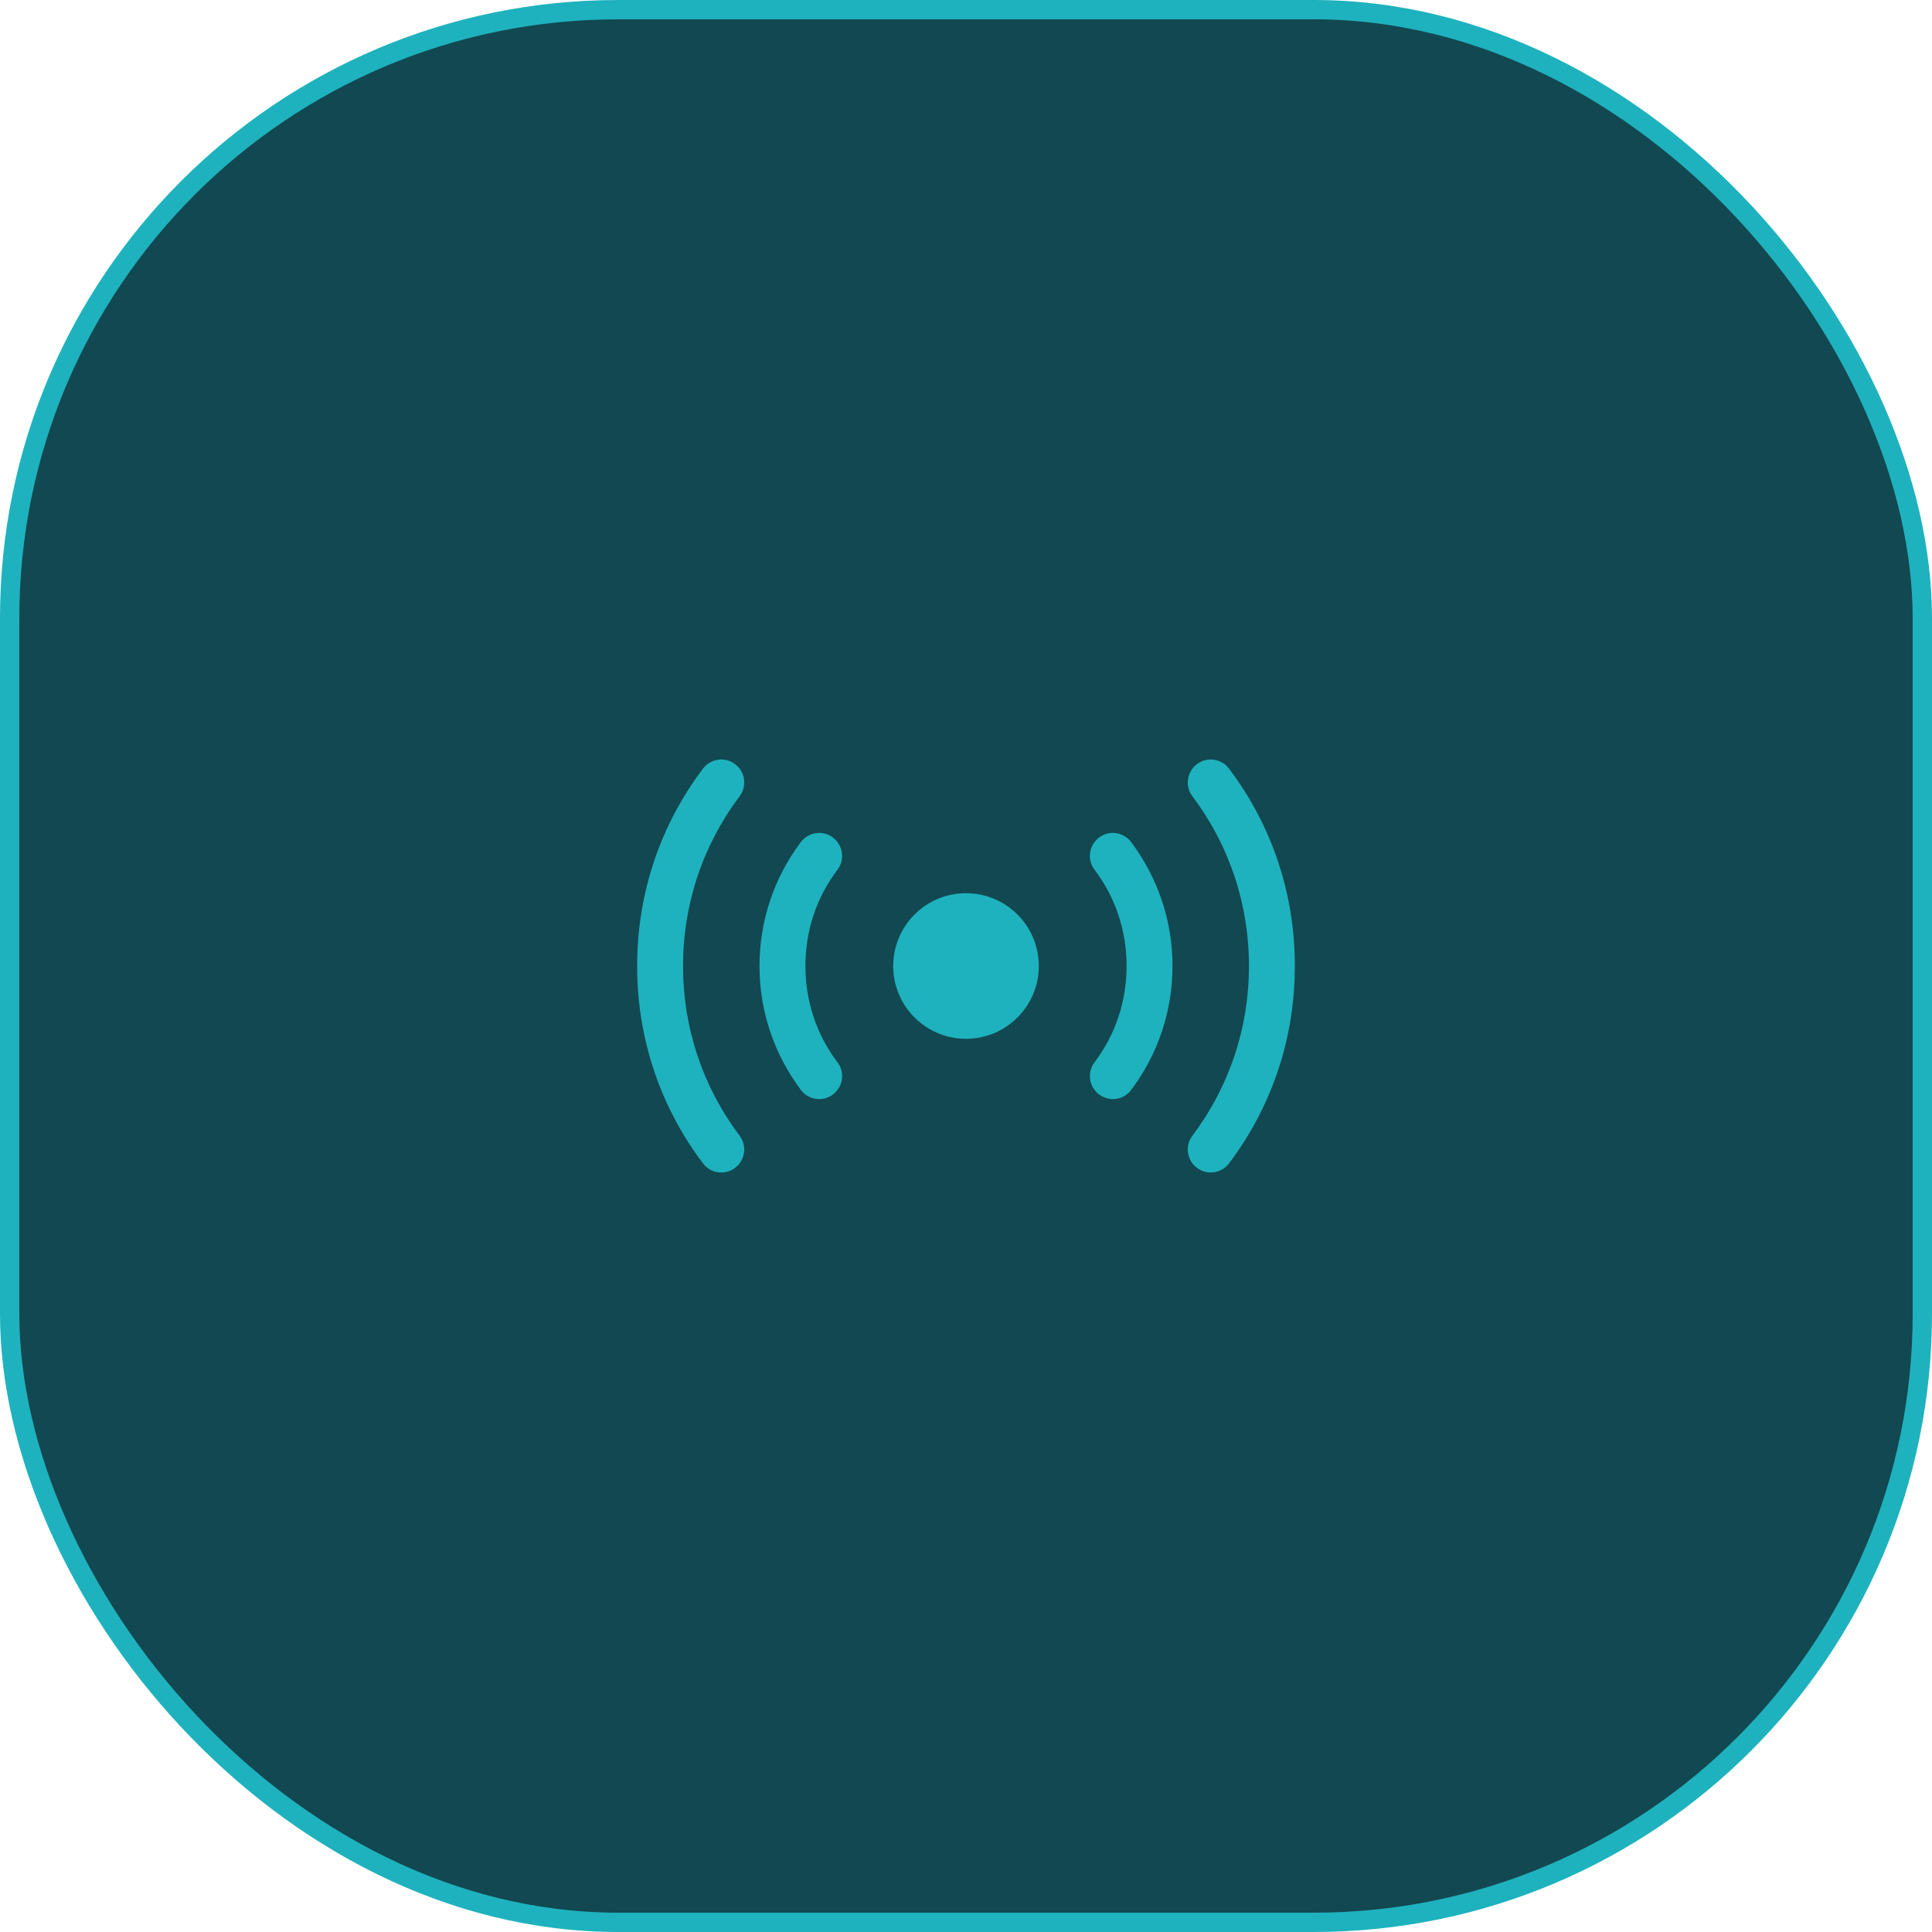 <svg width="100" height="100" viewBox="0 0 100 100" fill="none" xmlns="http://www.w3.org/2000/svg">
<rect x="0.5" y="0.5" width="99" height="99" rx="31.5" fill="#124851" stroke="#1EB2BE"/>
<path d="M50 53.768C52.081 53.768 53.768 52.081 53.768 50C53.768 47.919 52.081 46.232 50 46.232C47.919 46.232 46.232 47.919 46.232 50C46.232 52.081 47.919 53.768 50 53.768Z" fill="#1EB2BE"/>
<path d="M62.667 60.688C62.413 60.688 62.176 60.608 61.954 60.45C61.432 60.054 61.321 59.31 61.717 58.787C63.633 56.238 64.646 53.198 64.646 50C64.646 46.802 63.633 43.762 61.717 41.212C61.321 40.69 61.432 39.946 61.954 39.55C62.477 39.154 63.221 39.265 63.617 39.787C65.849 42.748 67.021 46.279 67.021 50C67.021 53.721 65.849 57.252 63.617 60.212C63.379 60.529 63.031 60.688 62.667 60.688Z" fill="#1EB2BE"/>
<path d="M37.333 60.688C36.969 60.688 36.621 60.529 36.383 60.212C34.151 57.252 32.979 53.721 32.979 50C32.979 46.279 34.151 42.748 36.383 39.787C36.779 39.265 37.523 39.154 38.046 39.55C38.568 39.946 38.679 40.69 38.283 41.212C36.368 43.762 35.354 46.802 35.354 50C35.354 53.198 36.368 56.238 38.283 58.787C38.679 59.31 38.568 60.054 38.046 60.45C37.84 60.608 37.587 60.688 37.333 60.688Z" fill="#1EB2BE"/>
<path d="M57.6 56.888C57.347 56.888 57.109 56.808 56.888 56.65C56.365 56.254 56.254 55.51 56.65 54.987C57.742 53.547 58.312 51.821 58.312 50C58.312 48.179 57.742 46.453 56.65 45.013C56.254 44.49 56.365 43.746 56.888 43.35C57.41 42.954 58.154 43.065 58.55 43.587C59.943 45.456 60.688 47.672 60.688 50C60.688 52.328 59.943 54.56 58.55 56.413C58.312 56.729 57.964 56.888 57.6 56.888Z" fill="#1EB2BE"/>
<path d="M42.4 56.888C42.036 56.888 41.688 56.729 41.45 56.413C40.057 54.544 39.312 52.328 39.312 50C39.312 47.672 40.057 45.44 41.45 43.587C41.846 43.065 42.59 42.954 43.112 43.35C43.635 43.746 43.746 44.49 43.35 45.013C42.258 46.453 41.688 48.179 41.688 50C41.688 51.821 42.258 53.547 43.35 54.987C43.746 55.51 43.635 56.254 43.112 56.65C42.907 56.808 42.653 56.888 42.4 56.888Z" fill="#1EB2BE"/>
</svg>
